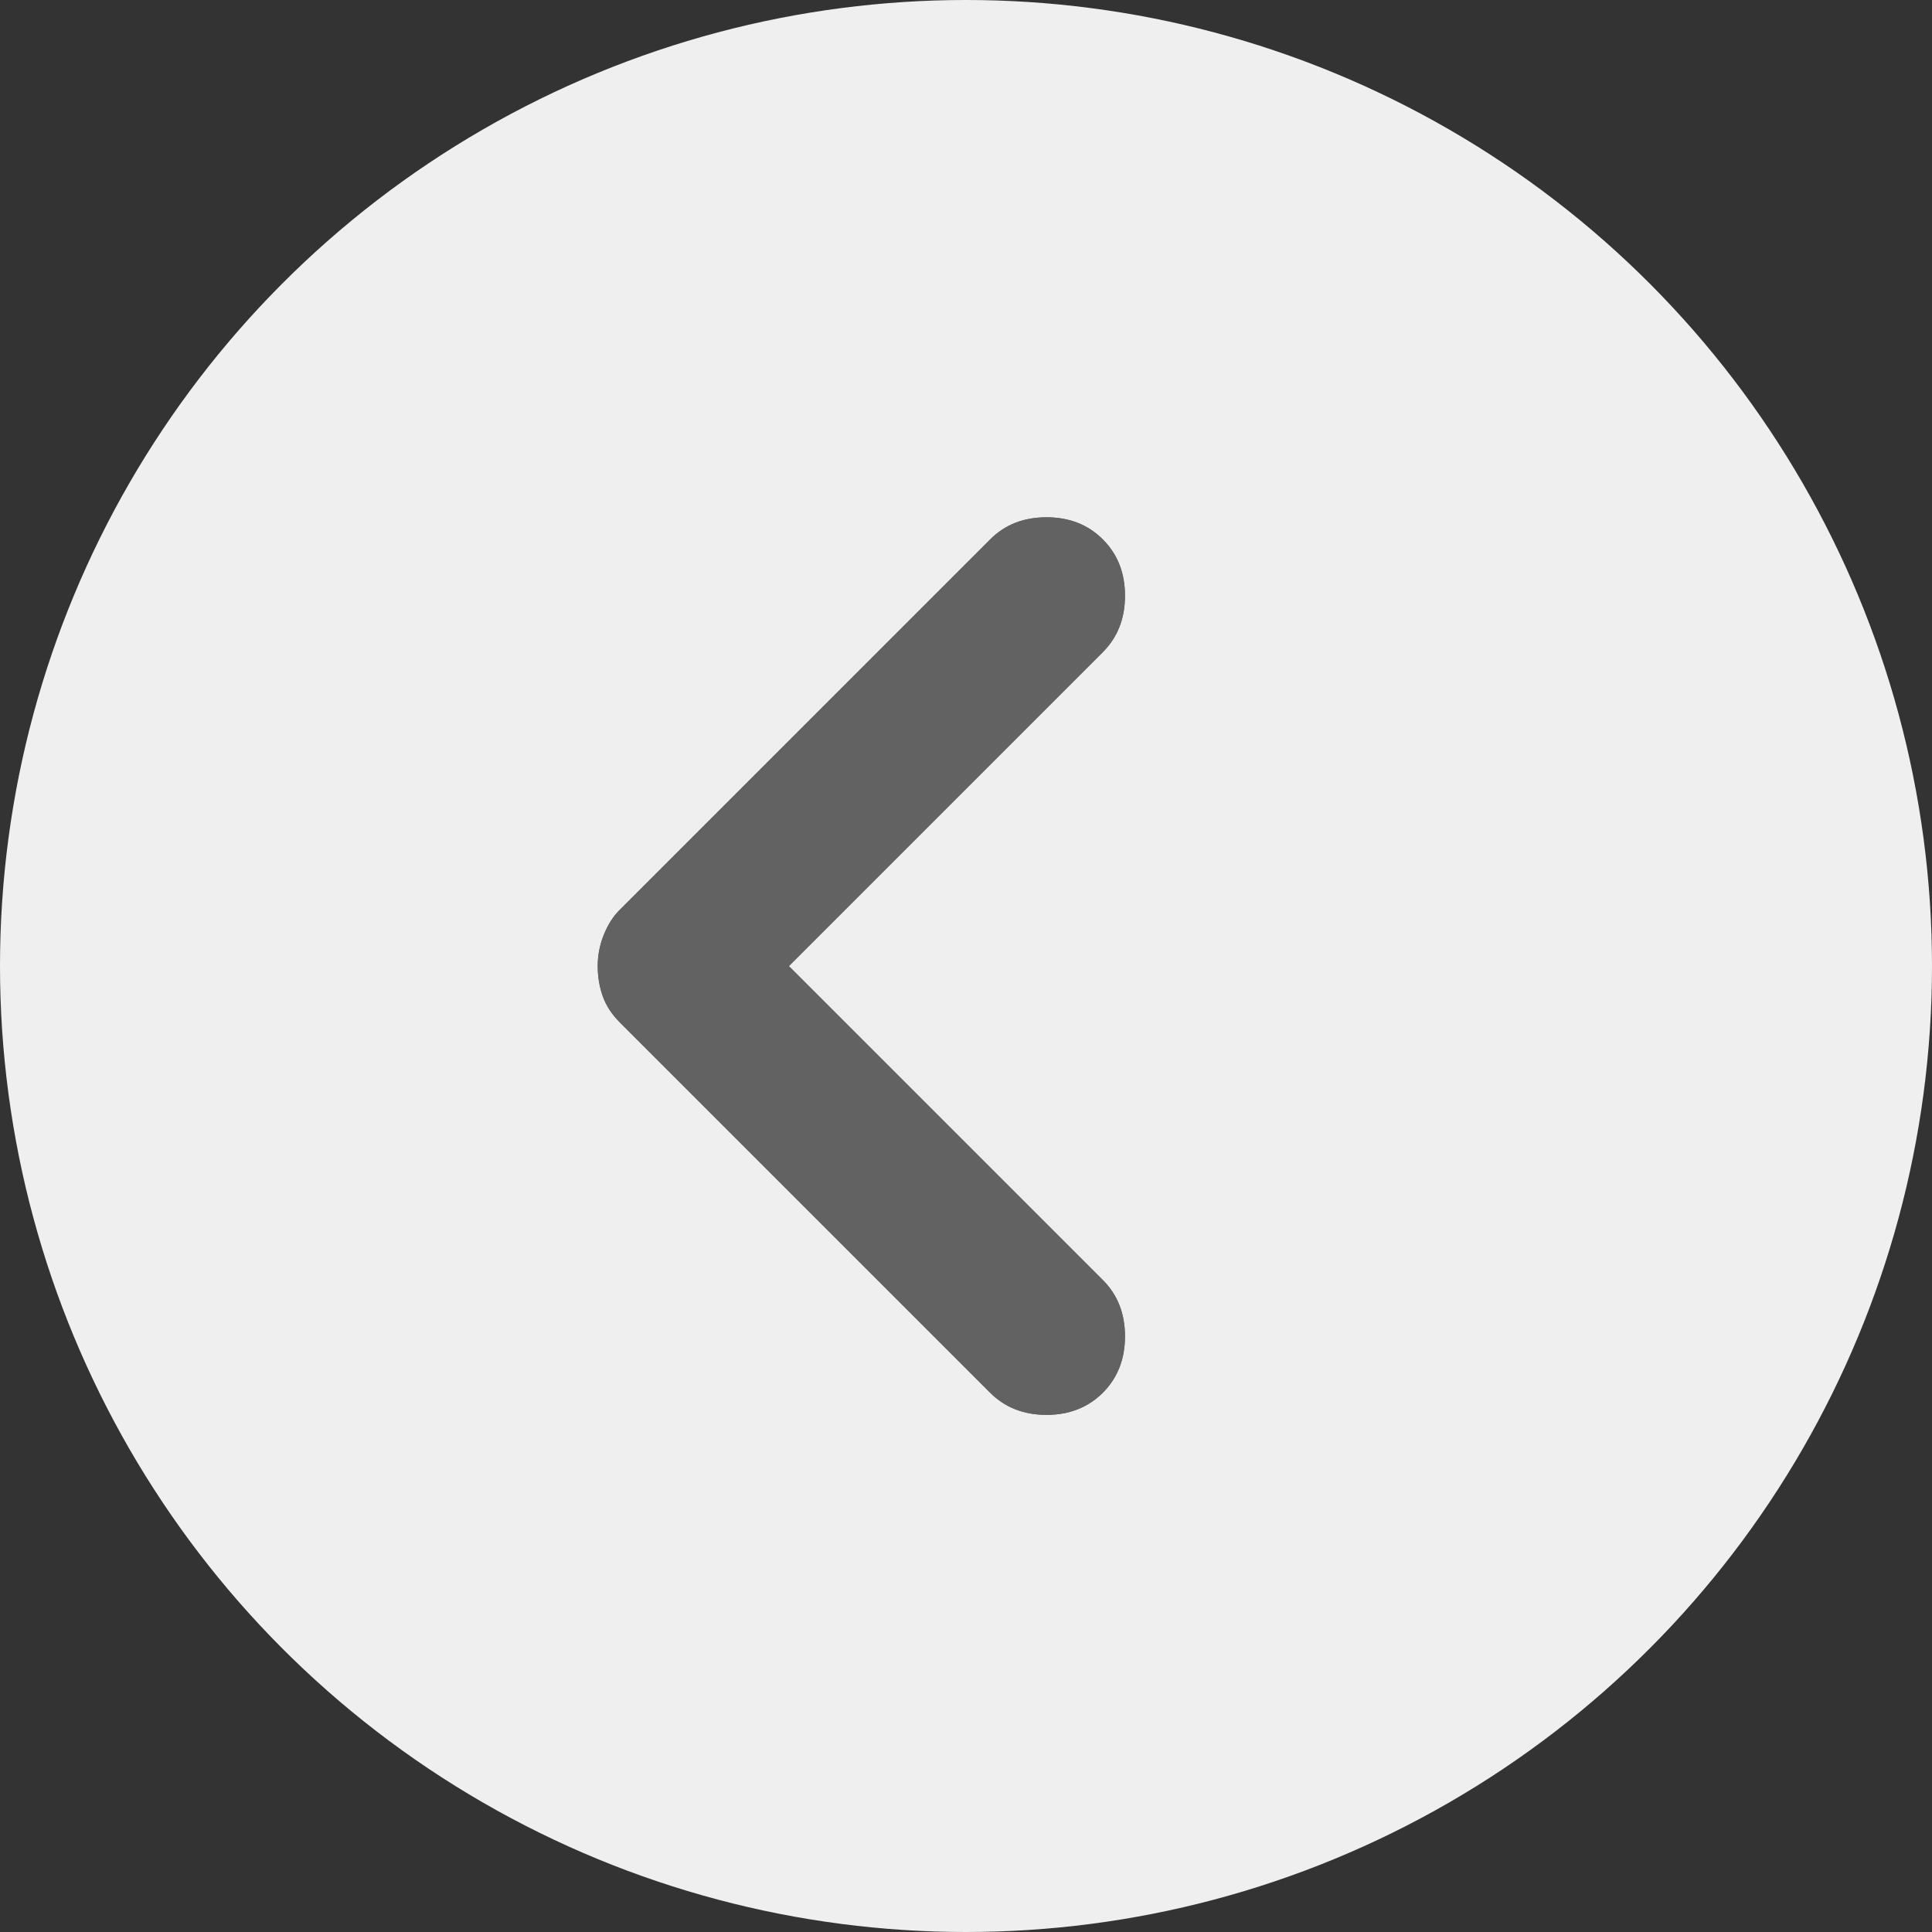 <svg width="24" height="24" viewBox="0 0 24 24" fill="none" xmlns="http://www.w3.org/2000/svg">
<rect x="0" y="0" width="24" height="24" fill="#333333" stroke="none"/>
<circle cx="12" cy="12" r="12" fill="#EFEFEF"/>
<path d="M7.425 12.001C7.425 11.867 7.45 11.738 7.5 11.614C7.55 11.488 7.616 11.384 7.7 11.301L12.3 6.701C12.483 6.517 12.716 6.426 13 6.426C13.283 6.426 13.516 6.517 13.7 6.701C13.883 6.884 13.975 7.117 13.975 7.401C13.975 7.684 13.883 7.917 13.7 8.101L9.8 12.001L13.7 15.901C13.883 16.084 13.975 16.317 13.975 16.601C13.975 16.884 13.883 17.117 13.7 17.301C13.516 17.484 13.283 17.576 13 17.576C12.716 17.576 12.483 17.484 12.3 17.301L7.7 12.701C7.6 12.601 7.529 12.492 7.488 12.376C7.446 12.259 7.425 12.134 7.425 12.001Z" fill="#626262"/>
<path d="M7.425 12.001C7.425 11.867 7.45 11.738 7.5 11.614C7.55 11.488 7.616 11.384 7.7 11.301L12.3 6.701C12.483 6.517 12.716 6.426 13 6.426C13.283 6.426 13.516 6.517 13.7 6.701C13.883 6.884 13.975 7.117 13.975 7.401C13.975 7.684 13.883 7.917 13.7 8.101L9.8 12.001L13.7 15.901C13.883 16.084 13.975 16.317 13.975 16.601C13.975 16.884 13.883 17.117 13.7 17.301C13.516 17.484 13.283 17.576 13 17.576C12.716 17.576 12.483 17.484 12.3 17.301L7.7 12.701C7.6 12.601 7.529 12.492 7.488 12.376C7.446 12.259 7.425 12.134 7.425 12.001Z" fill="#626262"/>
</svg>
